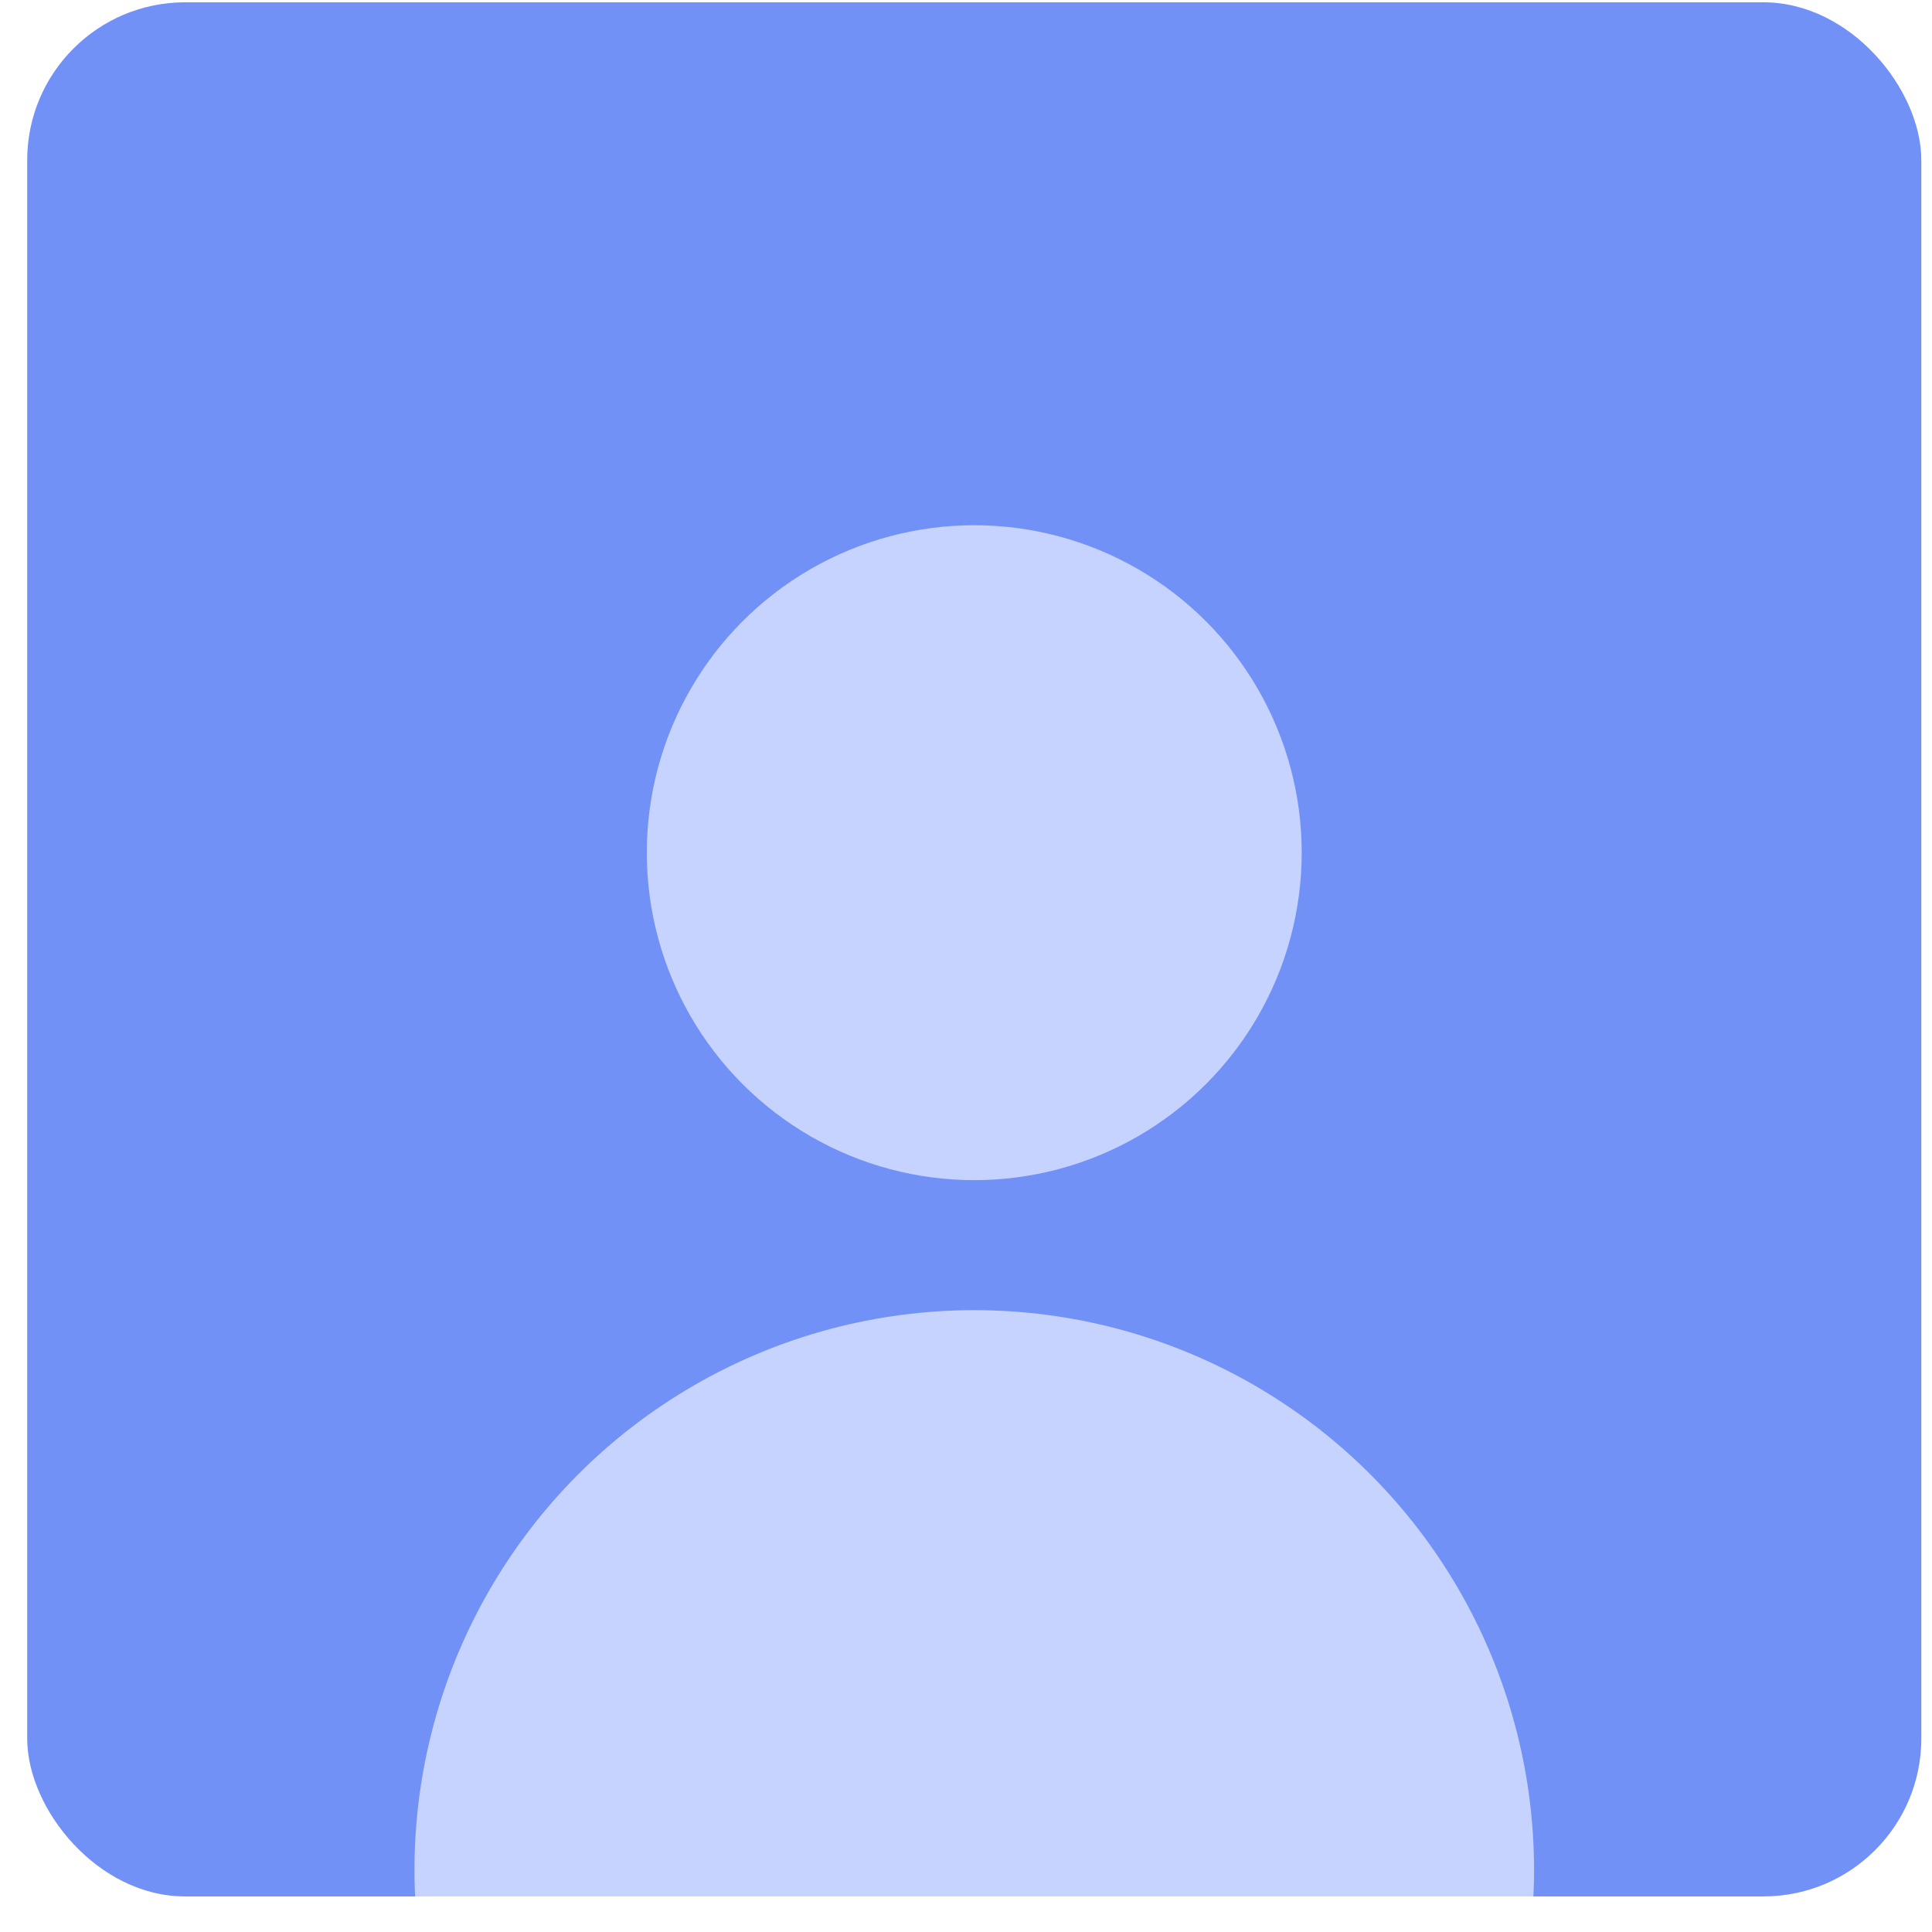 <svg width="51" height="51" viewBox="0 0 51 51" fill="none" xmlns="http://www.w3.org/2000/svg">
<g clip-path="url(#clip0_10_641)">
<rect x="0.718" y="0.061" width="50" height="50" rx="4.167" fill="#7291F7"/>
<circle cx="25.718" cy="22.509" r="8.644" fill="#C6D3FE"/>
<circle cx="25.718" cy="49.362" r="14.777" fill="#C6D3FE"/>
</g>
<defs>
<clipPath id="clip0_10_641">
<rect x="0.718" y="0.061" width="50" height="50" rx="4.167" fill="white"/>
</clipPath>
</defs>
</svg>
